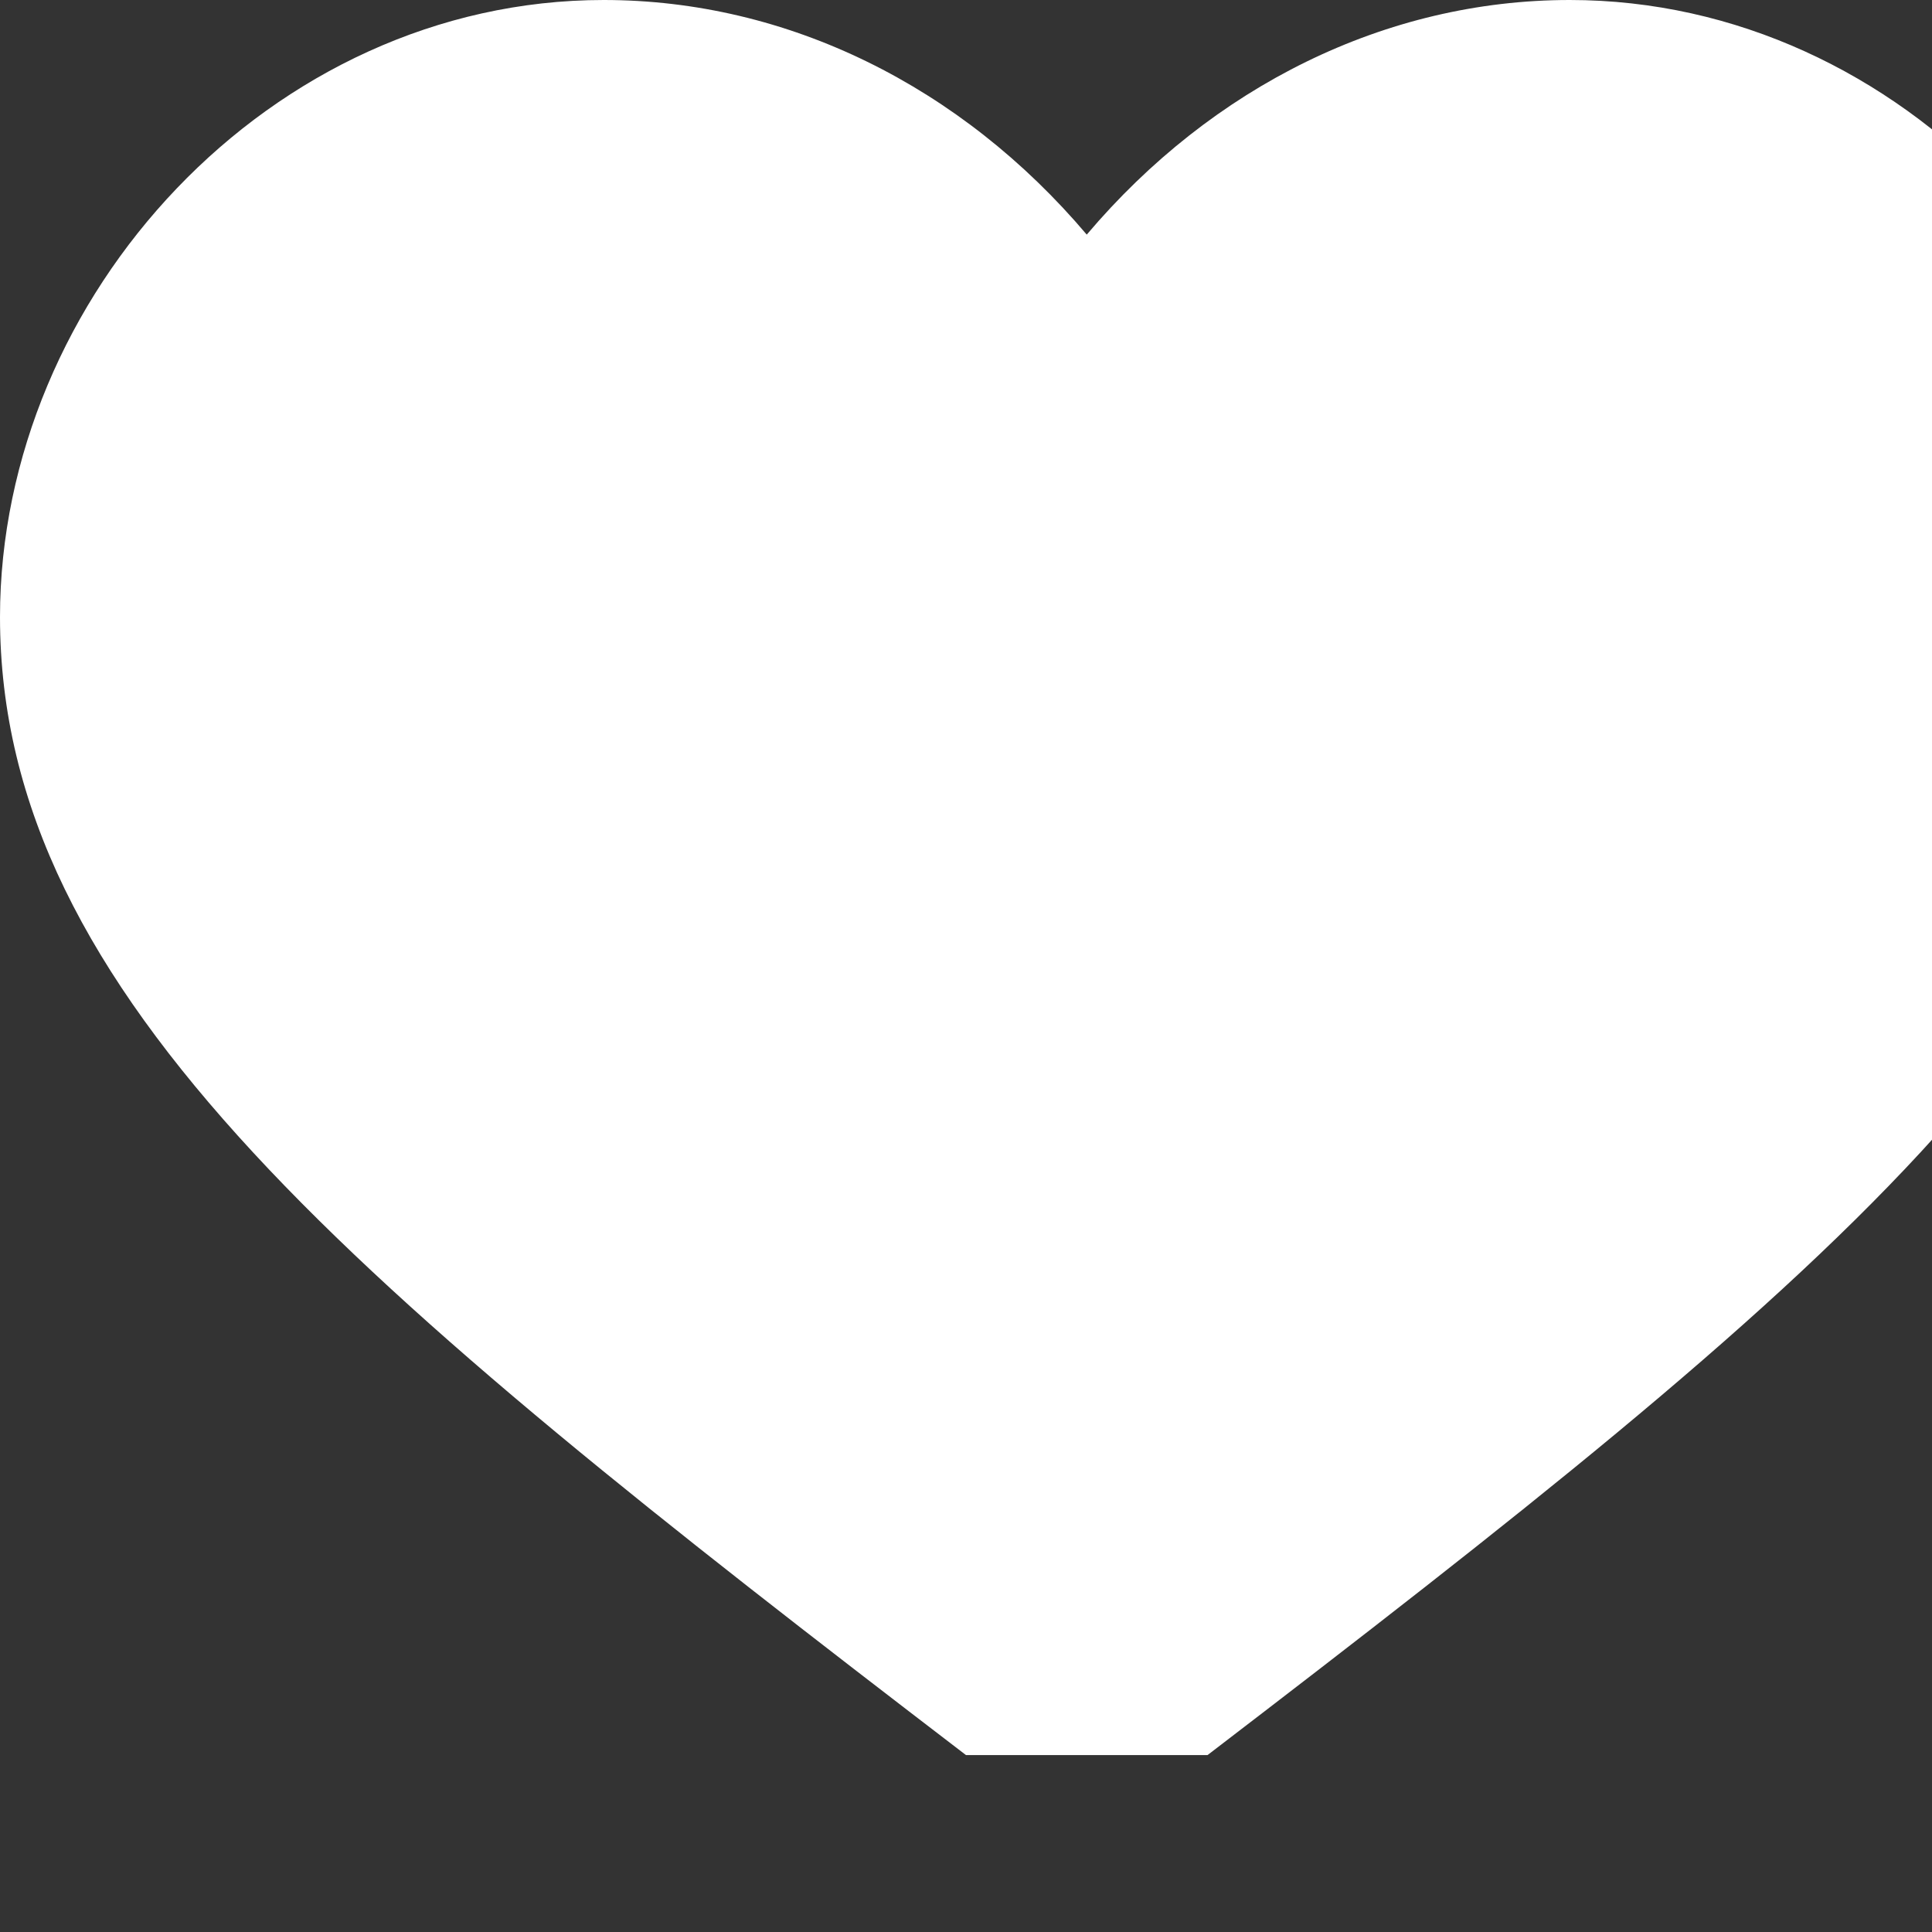 <svg xmlns="http://www.w3.org/2000/svg" width="16" height="16" fill="white" class="bi bi-heart" viewBox="0 0 16 16">
  <rect x="0" y="0" width="16" height="16" fill="#333333" stroke="none"/>
  <path d="M8 14.535C2.925 10.649 0 8.256 0 5.11 0 2.456 2.238 0 5 0c1.525 0 2.962.717 4 1.943C10.038.717 11.475 0 13 0 15.762 0 18 2.456 18 5.11c0 3.146-2.925 5.539-8 9.425L8 14.535z"/>
</svg>
